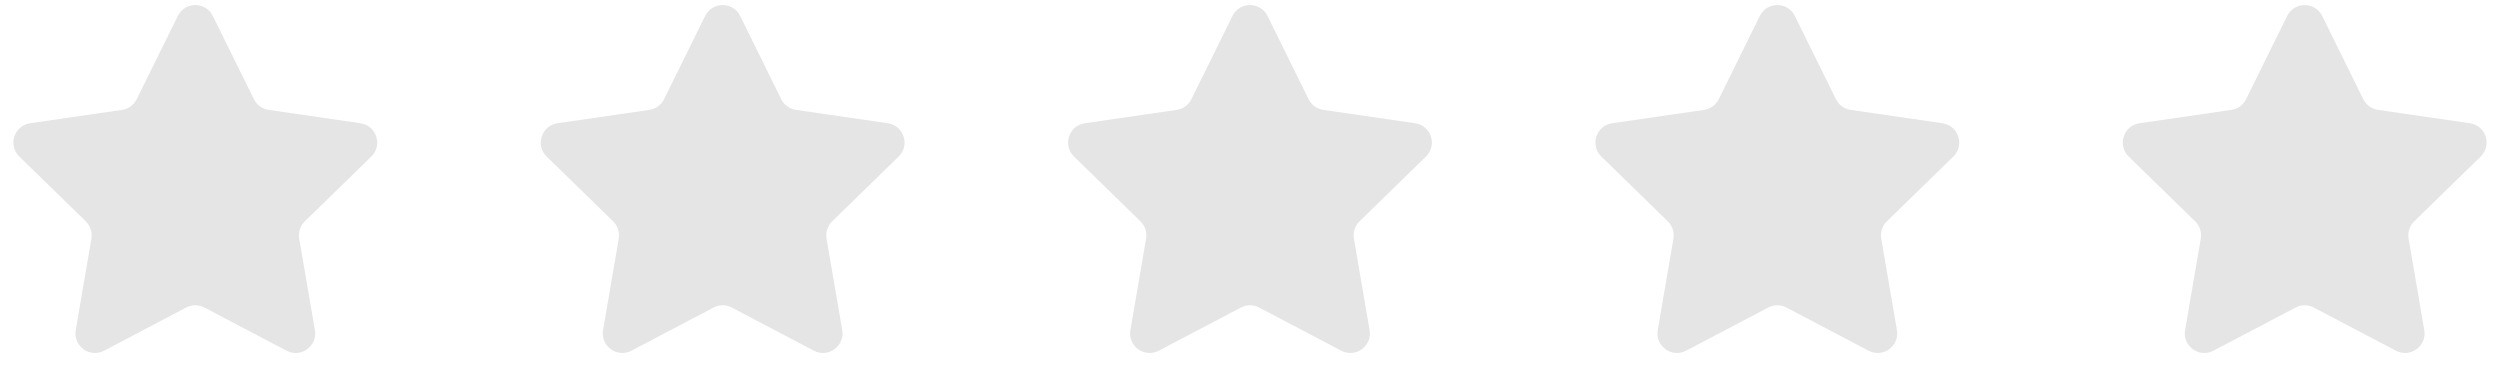 <svg width="128" height="19" viewBox="0 0 128 19" fill="none" xmlns="http://www.w3.org/2000/svg">
<path d="M9.103 0.817C9.47 0.074 10.53 0.074 10.896 0.817L13 5.079C13.146 5.374 13.427 5.579 13.753 5.626L18.456 6.31C19.276 6.429 19.604 7.437 19.011 8.015L15.607 11.333C15.371 11.563 15.264 11.894 15.319 12.218L16.123 16.902C16.263 17.719 15.406 18.342 14.672 17.956L10.465 15.745C10.174 15.592 9.826 15.592 9.534 15.745L5.328 17.956C4.594 18.342 3.737 17.719 3.877 16.902L4.68 12.218C4.736 11.894 4.628 11.563 4.393 11.333L0.989 8.015C0.396 7.437 0.723 6.429 1.543 6.31L6.247 5.626C6.572 5.579 6.854 5.374 7 5.079L9.103 0.817Z" fill="#E5E5E5"/>
<path d="M63.103 0.817C63.47 0.074 64.53 0.074 64.897 0.817L67 5.079C67.146 5.374 67.427 5.579 67.753 5.626L72.456 6.31C73.276 6.429 73.604 7.437 73.01 8.015L69.607 11.333C69.371 11.563 69.264 11.894 69.32 12.218L70.123 16.902C70.263 17.719 69.406 18.342 68.672 17.956L64.465 15.745C64.174 15.592 63.826 15.592 63.535 15.745L59.328 17.956C58.594 18.342 57.737 17.719 57.877 16.902L58.68 12.218C58.736 11.894 58.628 11.563 58.392 11.333L54.989 8.015C54.396 7.437 54.723 6.429 55.543 6.31L60.247 5.626C60.572 5.579 60.854 5.374 61 5.079L63.103 0.817Z" fill="#E5E5E5"/>
<path d="M36.103 0.817C36.47 0.074 37.53 0.074 37.897 0.817L40 5.079C40.146 5.374 40.427 5.579 40.753 5.626L45.456 6.31C46.276 6.429 46.604 7.437 46.011 8.015L42.607 11.333C42.371 11.563 42.264 11.894 42.319 12.218L43.123 16.902C43.263 17.719 42.406 18.342 41.672 17.956L37.465 15.745C37.174 15.592 36.826 15.592 36.535 15.745L32.328 17.956C31.594 18.342 30.737 17.719 30.877 16.902L31.68 12.218C31.736 11.894 31.628 11.563 31.392 11.333L27.989 8.015C27.396 7.437 27.723 6.429 28.543 6.31L33.247 5.626C33.572 5.579 33.854 5.374 34 5.079L36.103 0.817Z" fill="#E5E5E5"/>
<path d="M90.103 0.817C90.47 0.074 91.53 0.074 91.897 0.817L94 5.079C94.146 5.374 94.427 5.579 94.753 5.626L99.456 6.31C100.277 6.429 100.604 7.437 100.011 8.015L96.607 11.333C96.371 11.563 96.264 11.894 96.32 12.218L97.123 16.902C97.263 17.719 96.406 18.342 95.672 17.956L91.465 15.745C91.174 15.592 90.826 15.592 90.534 15.745L86.328 17.956C85.594 18.342 84.737 17.719 84.877 16.902L85.68 12.218C85.736 11.894 85.628 11.563 85.392 11.333L81.989 8.015C81.396 7.437 81.723 6.429 82.543 6.31L87.247 5.626C87.572 5.579 87.854 5.374 88 5.079L90.103 0.817Z" fill="#E5E5E5"/>
<path d="M117.103 0.817C117.47 0.074 118.53 0.074 118.897 0.817L121 5.079C121.146 5.374 121.427 5.579 121.753 5.626L126.456 6.31C127.277 6.429 127.604 7.437 127.011 8.015L123.607 11.333C123.372 11.563 123.264 11.894 123.32 12.218L124.123 16.902C124.263 17.719 123.406 18.342 122.672 17.956L118.465 15.745C118.174 15.592 117.826 15.592 117.535 15.745L113.328 17.956C112.594 18.342 111.737 17.719 111.877 16.902L112.68 12.218C112.736 11.894 112.628 11.563 112.393 11.333L108.989 8.015C108.396 7.437 108.723 6.429 109.544 6.31L114.247 5.626C114.573 5.579 114.854 5.374 115 5.079L117.103 0.817Z" fill="#E5E5E5"/>
</svg>

